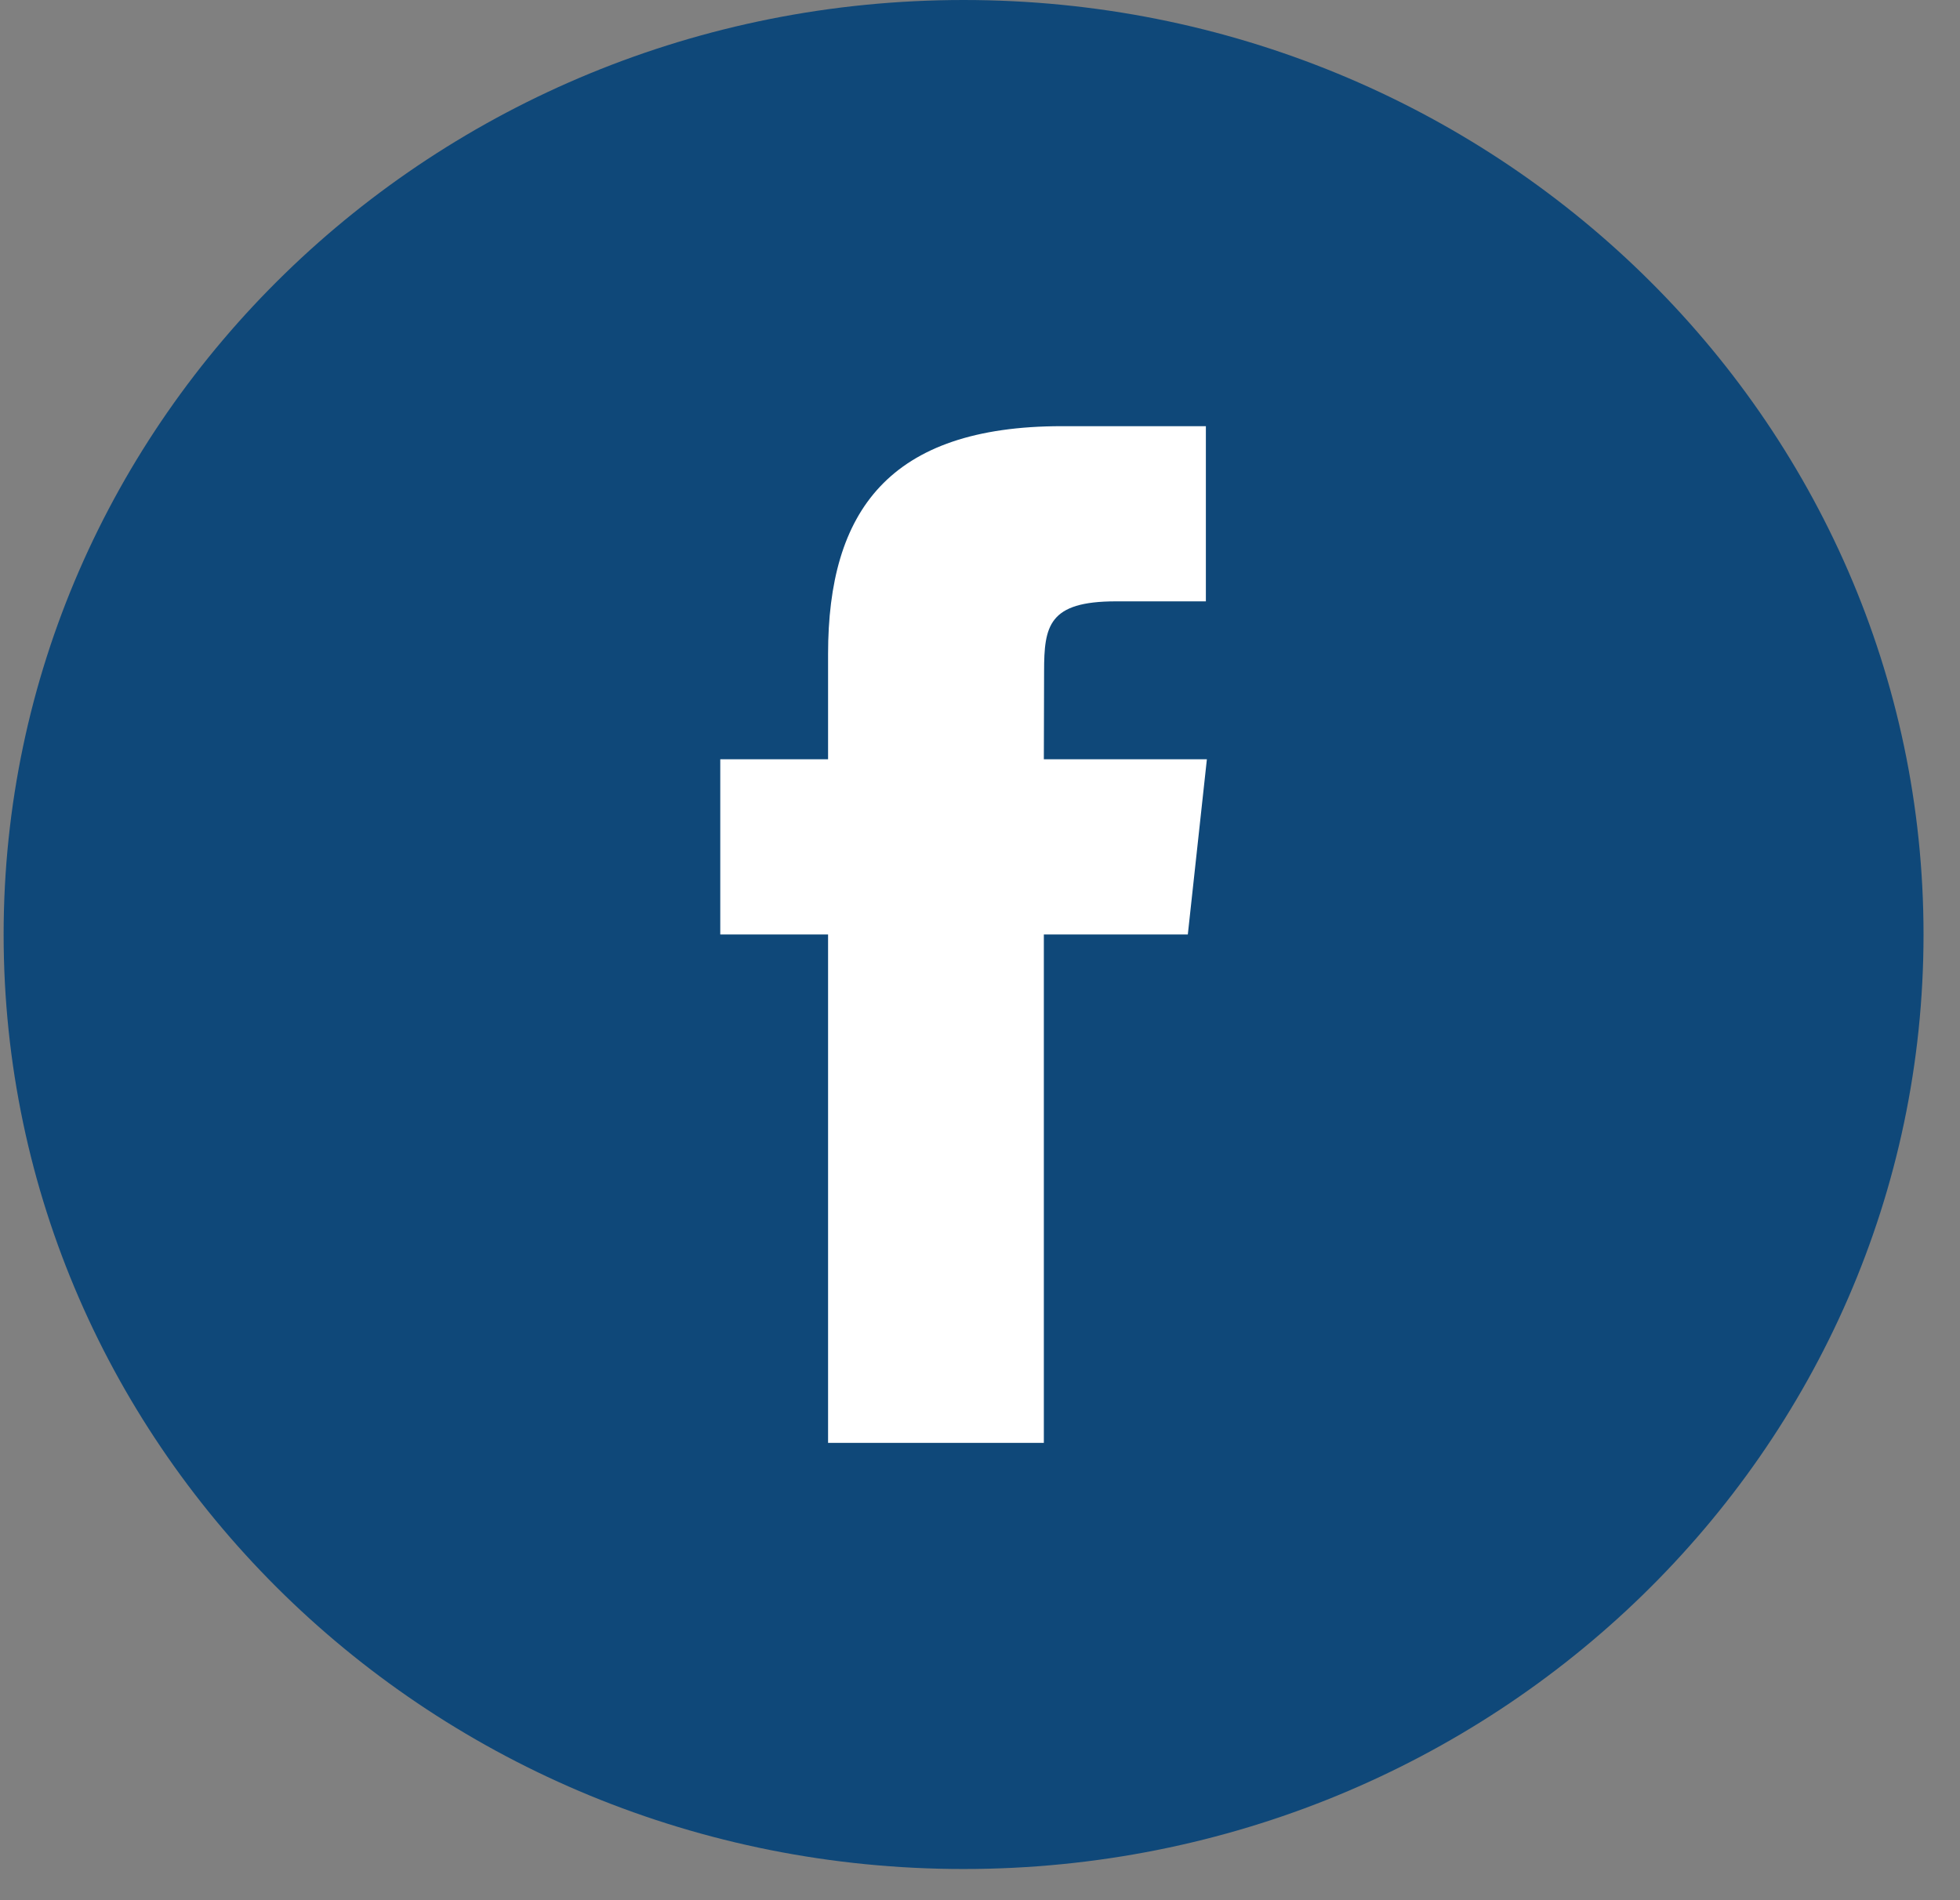 <?xml version="1.0" encoding="UTF-8" standalone="no"?>
<svg width="33px" height="32px" viewBox="0 0 33 32" version="1.1" xmlns="http://www.w3.org/2000/svg" xmlns:xlink="http://www.w3.org/1999/xlink">
	<rect x="0" y="0" width="33" height="32" fill="#808080" stroke="none"/>
	<g id="Facebook">
	    <path d="M0.061,15.738 C0.061,7.046 7.297,0 16.224,0 C25.15,0 32.386,7.046 32.386,15.738 C32.386,24.429 25.15,31.475 16.224,31.475 C7.297,31.475 0.061,24.429 0.061,15.738 Z" id="Facebook" fill="#0f4879"></path>
	    <path d="M17.575,24.299 L17.575,15.737 L19.999,15.737 L20.32,12.786 L17.575,12.786 L17.579,11.309 C17.579,10.54 17.654,10.127 18.788,10.127 L20.303,10.127 L20.303,7.177 L17.879,7.177 C14.967,7.177 13.942,8.608 13.942,11.015 L13.942,12.786 L12.127,12.786 L12.127,15.737 L13.942,15.737 L13.942,24.299 L17.575,24.299 Z" id="Path" fill="#FFFFFF"></path>
	</g>
</svg>
